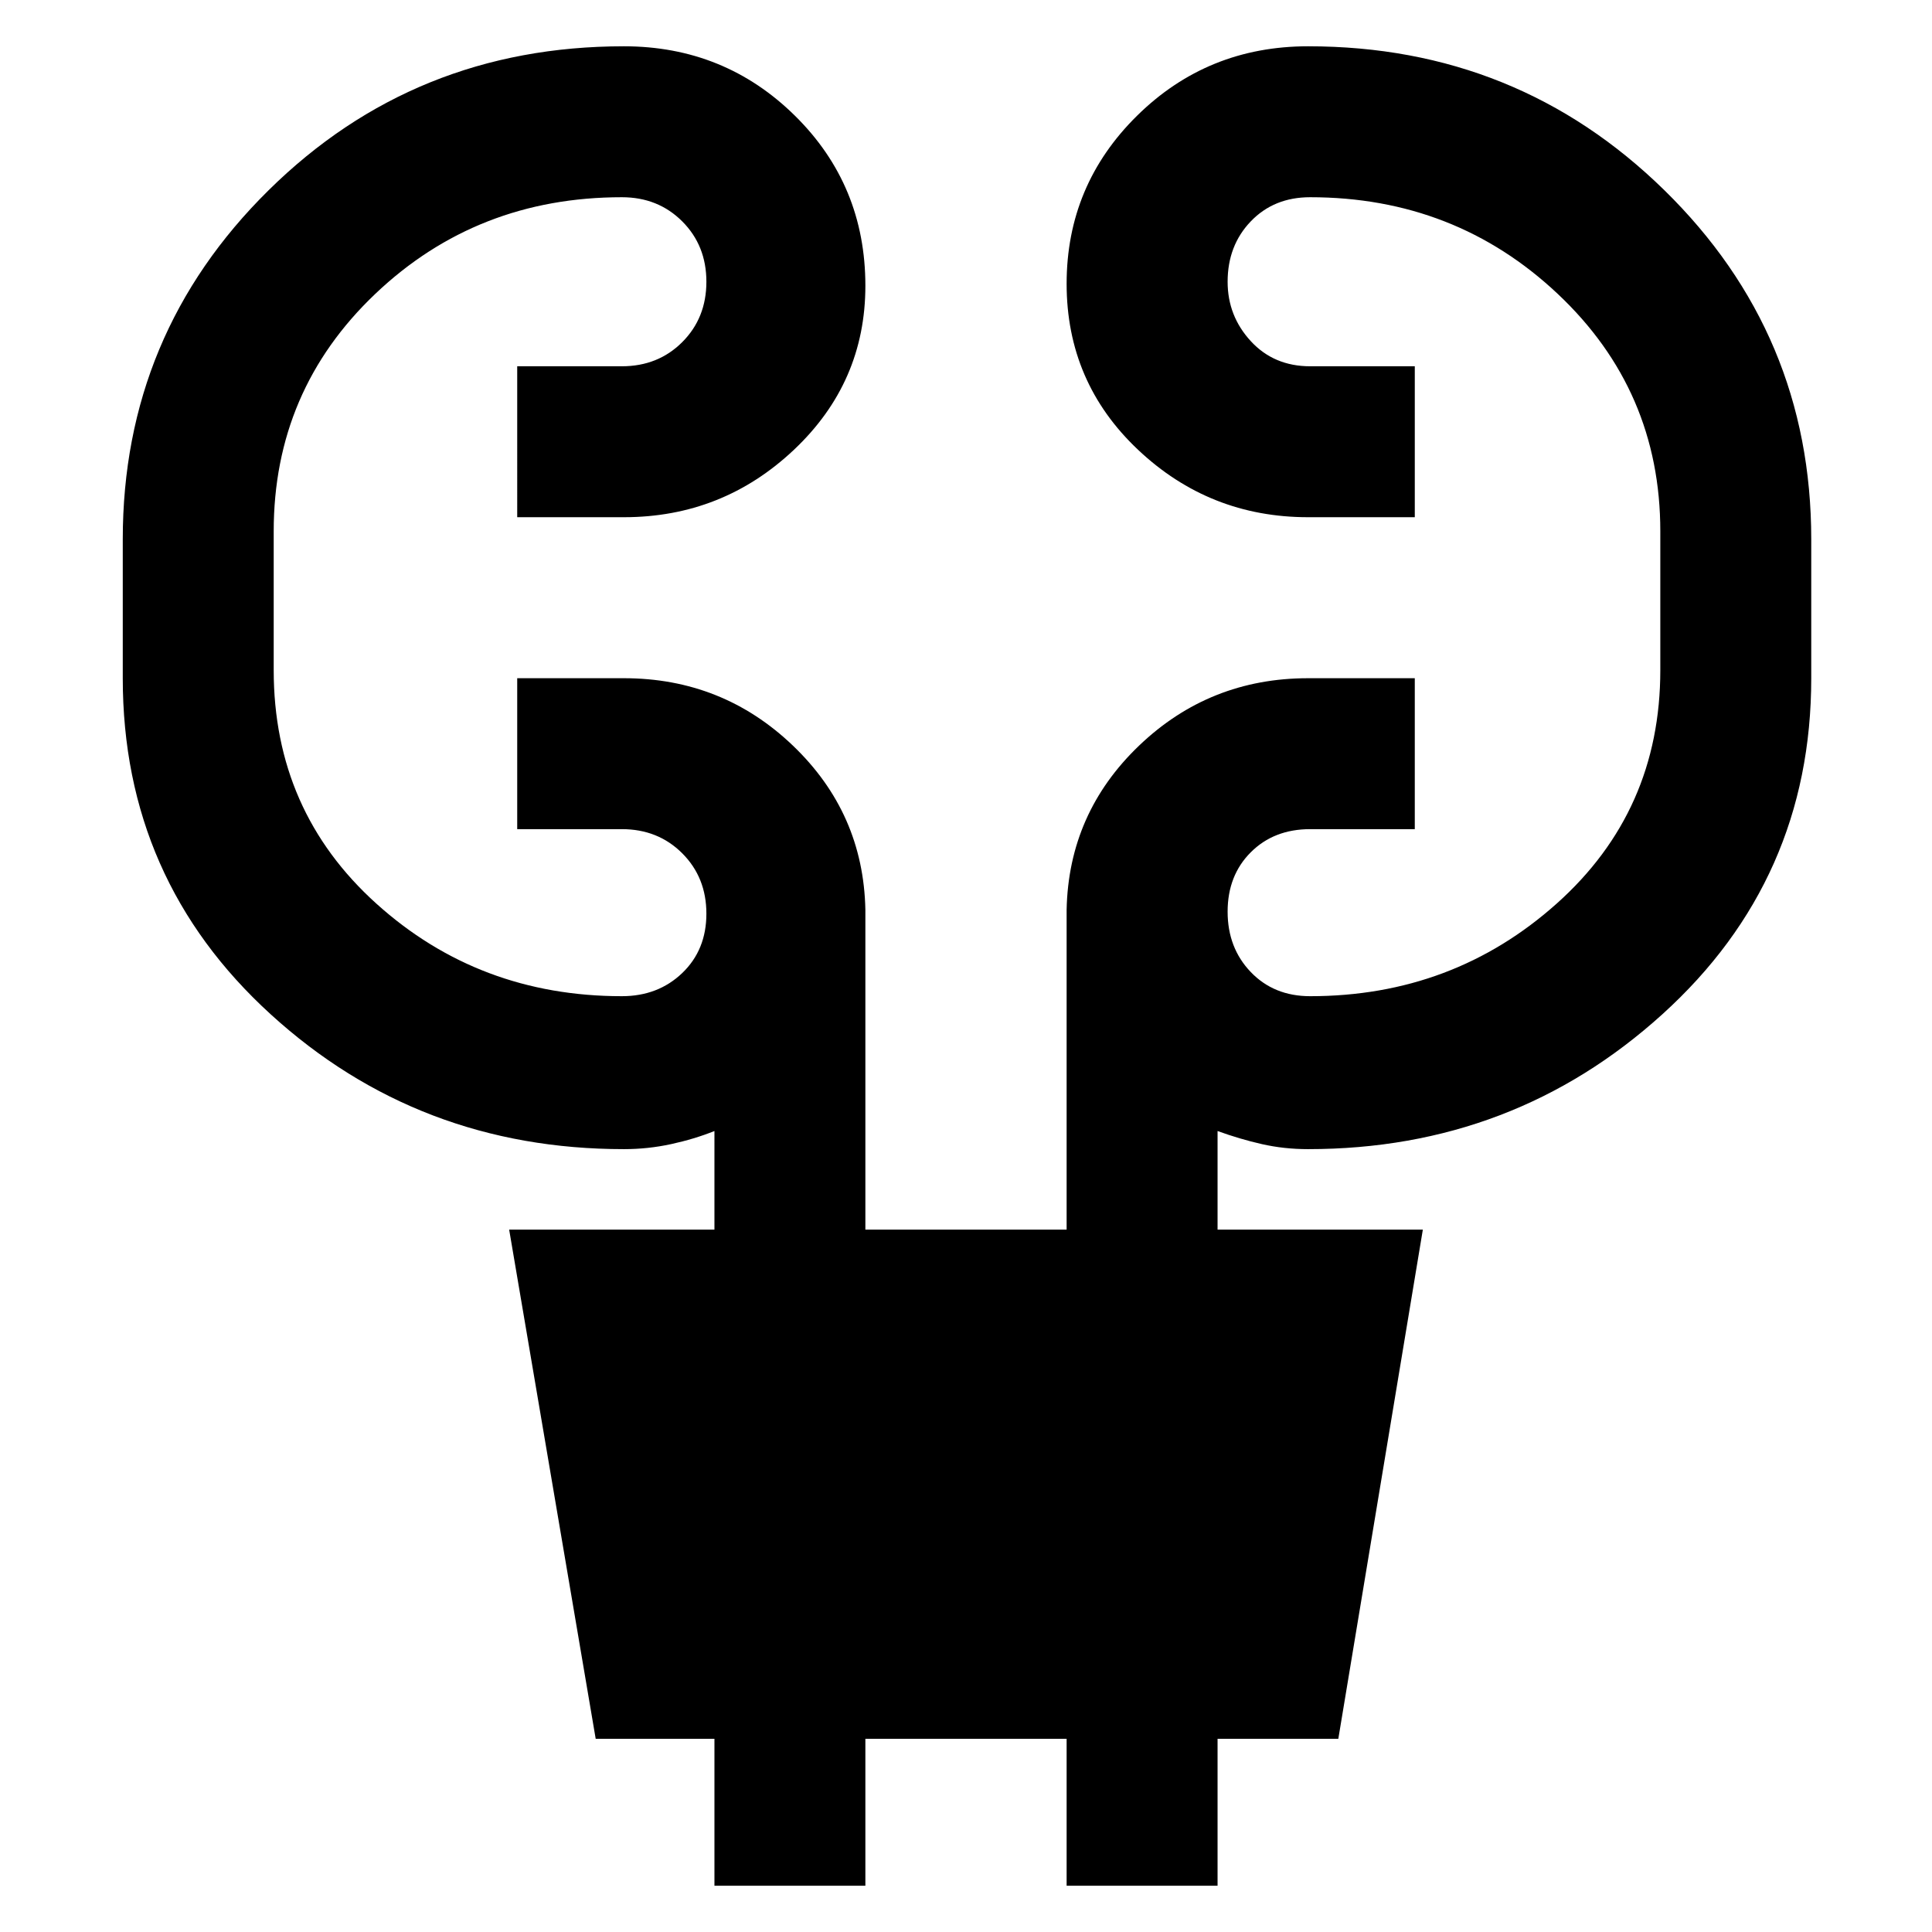 <svg xmlns="http://www.w3.org/2000/svg" height="48" width="48"><path d="M17.75 46.85V43.2H14.8l-2.15-12.65h5.1V28.1q-.5.2-1.075.325t-1.175.125q-5.1 0-8.775-3.35-3.675-3.35-3.675-8.35V13.4q0-5.1 3.625-8.675Q10.3 1.15 15.5 1.15q2.5 0 4.25 1.725T21.5 7.1q0 2.4-1.775 4.075Q17.95 12.85 15.5 12.85h-2.65V9.1h2.6q.9 0 1.5-.6t.6-1.5q0-.9-.6-1.5t-1.5-.6q-3.6 0-6.125 2.4T6.8 13.2v3.45q0 3.5 2.55 5.8t6.1 2.3q.9 0 1.5-.575t.6-1.475q0-.9-.6-1.5t-1.5-.6h-2.6v-3.75h2.65q2.45 0 4.2 1.675t1.8 4.075v7.95h5V22.6q.05-2.4 1.8-4.075 1.75-1.675 4.2-1.675h2.65v3.75h-2.6q-.9 0-1.475.575-.575.575-.575 1.475 0 .9.575 1.5t1.475.6q3.55 0 6.125-2.3t2.575-5.8V13.2q0-3.5-2.55-5.9-2.55-2.4-6.15-2.4-.9 0-1.475.6-.575.6-.575 1.5 0 .85.575 1.475.575.625 1.475.625h2.6v3.75H32.5q-2.45 0-4.225-1.675Q26.5 9.5 26.5 7.05t1.75-4.175Q30 1.15 32.5 1.15q5.2 0 8.85 3.575Q45 8.3 45 13.4v3.45q0 5-3.7 8.35-3.7 3.35-8.8 3.35-.6 0-1.15-.125-.55-.125-1.1-.325v2.45h5.1l-2.1 12.65h-3v3.65H26.5V43.2h-5v3.65Z"/></svg>